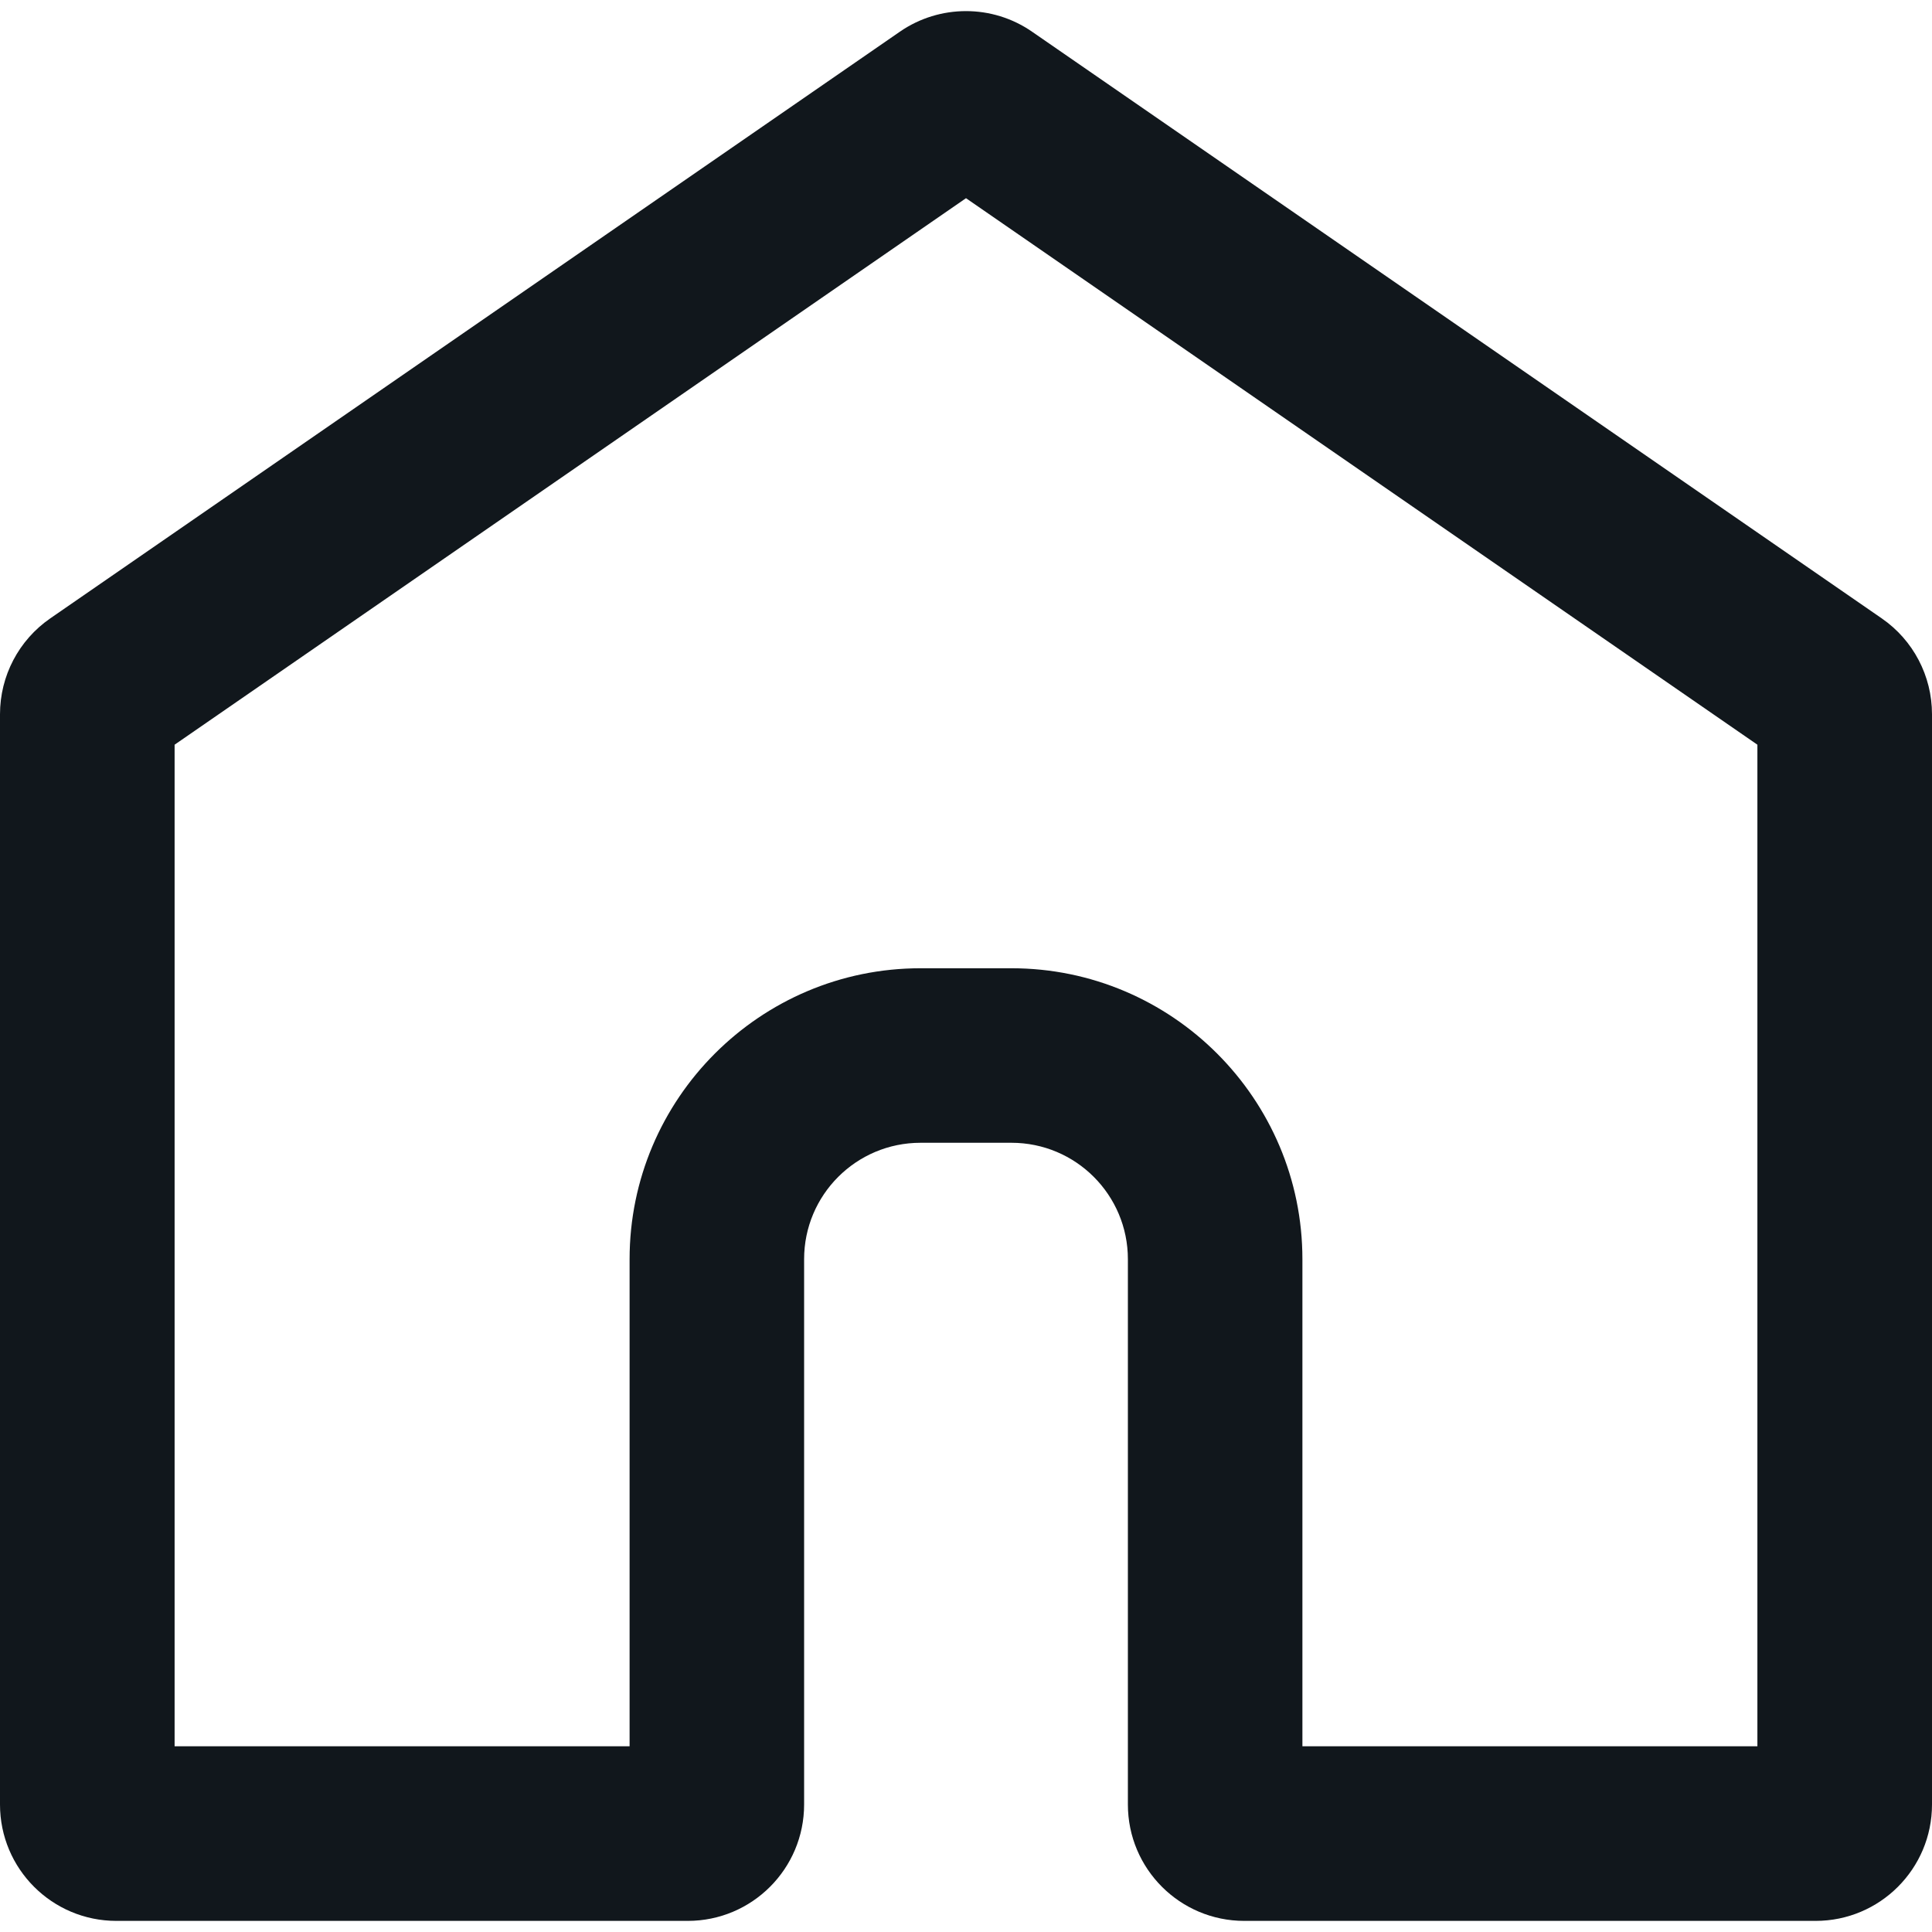 <svg width="24" height="24" viewBox="0 0 24 24" fill="none" xmlns="http://www.w3.org/2000/svg">
<path d="M12 2.462L21.831 9.251V21.693H16.179V15.642C16.179 13.649 14.558 12.028 12.565 12.028H11.435C9.442 12.028 7.821 13.649 7.821 15.642V21.693H2.169V9.251L12 2.462ZM12 0.138C11.713 0.138 11.425 0.223 11.178 0.394L0.624 7.682C0.233 7.952 0 8.397 0 8.872V22.416C0 23.215 0.647 23.862 1.446 23.862H8.543C9.342 23.862 9.989 23.215 9.989 22.416V15.642C9.989 14.844 10.636 14.196 11.435 14.196H12.565C13.364 14.196 14.011 14.844 14.011 15.642V22.416C14.011 23.215 14.658 23.862 15.457 23.862H22.554C23.353 23.862 24 23.215 24 22.416V8.872C24 8.397 23.767 7.952 23.376 7.682L12.821 0.394C12.574 0.223 12.287 0.138 12 0.138Z" fill="#11171C"/>
</svg>

